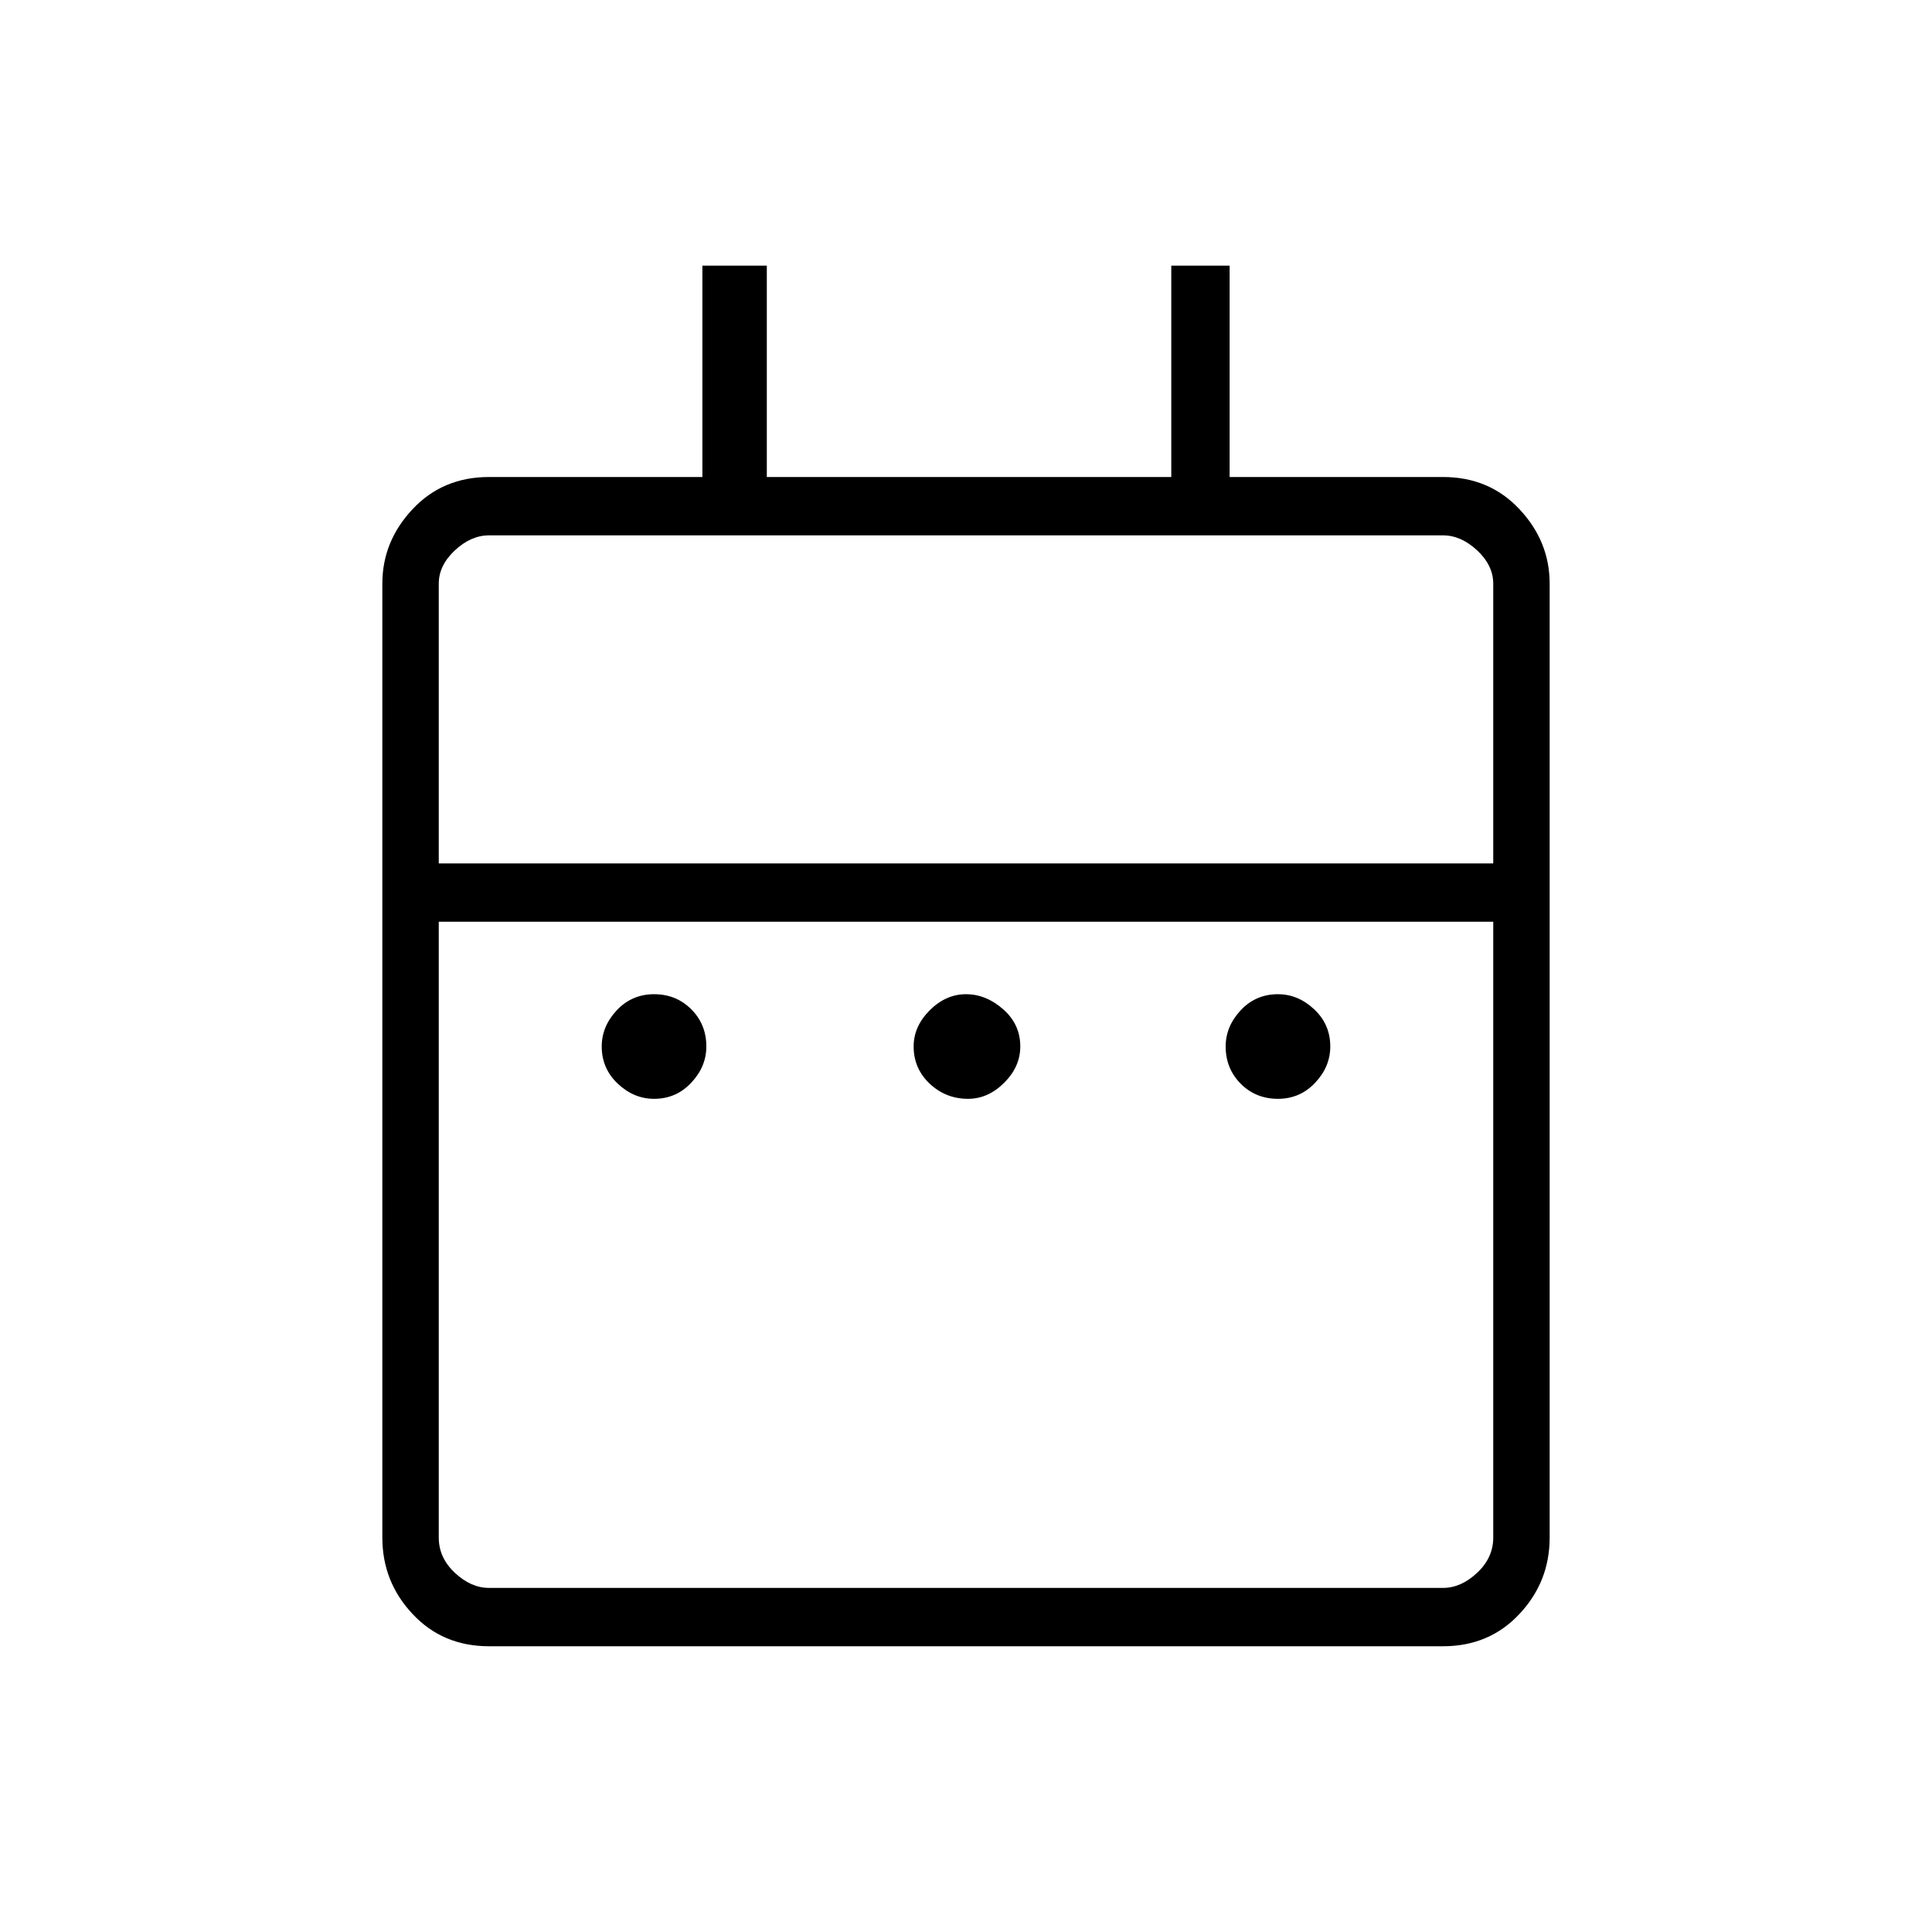 <svg xmlns="http://www.w3.org/2000/svg" height="20" width="20"><path d="M6.771 11.375q-.209 0-.375-.156-.167-.157-.167-.386 0-.208.156-.375.157-.166.386-.166t.385.156q.156.156.156.385 0 .209-.156.375-.156.167-.385.167Zm3.25 0q-.229 0-.396-.156-.167-.157-.167-.386 0-.208.167-.375.167-.166.375-.166t.385.156q.177.156.177.385 0 .209-.166.375-.167.167-.375.167Zm3.208 0q-.229 0-.385-.156-.156-.157-.156-.386 0-.208.156-.375.156-.166.385-.166.209 0 .375.156.167.156.167.385 0 .209-.156.375-.157.167-.386.167Zm-8.167 5.667q-.479 0-.791-.334-.313-.333-.313-.791V6.042q0-.438.313-.771.312-.333.791-.333h2.209V2.75h.667v2.188h4.187V2.75h.604v2.188h2.209q.479 0 .791.333.313.333.313.771v9.875q0 .458-.313.791-.312.334-.791.334Zm0-.604h9.876q.187 0 .354-.157.166-.156.166-.364V9.542H4.542v6.375q0 .208.166.364.167.157.354.157Zm-.52-7.5h10.916V6.042q0-.188-.166-.344-.167-.156-.354-.156H5.062q-.187 0-.354.156-.166.156-.166.344Zm0 0V5.542v3.396Z"/></svg>